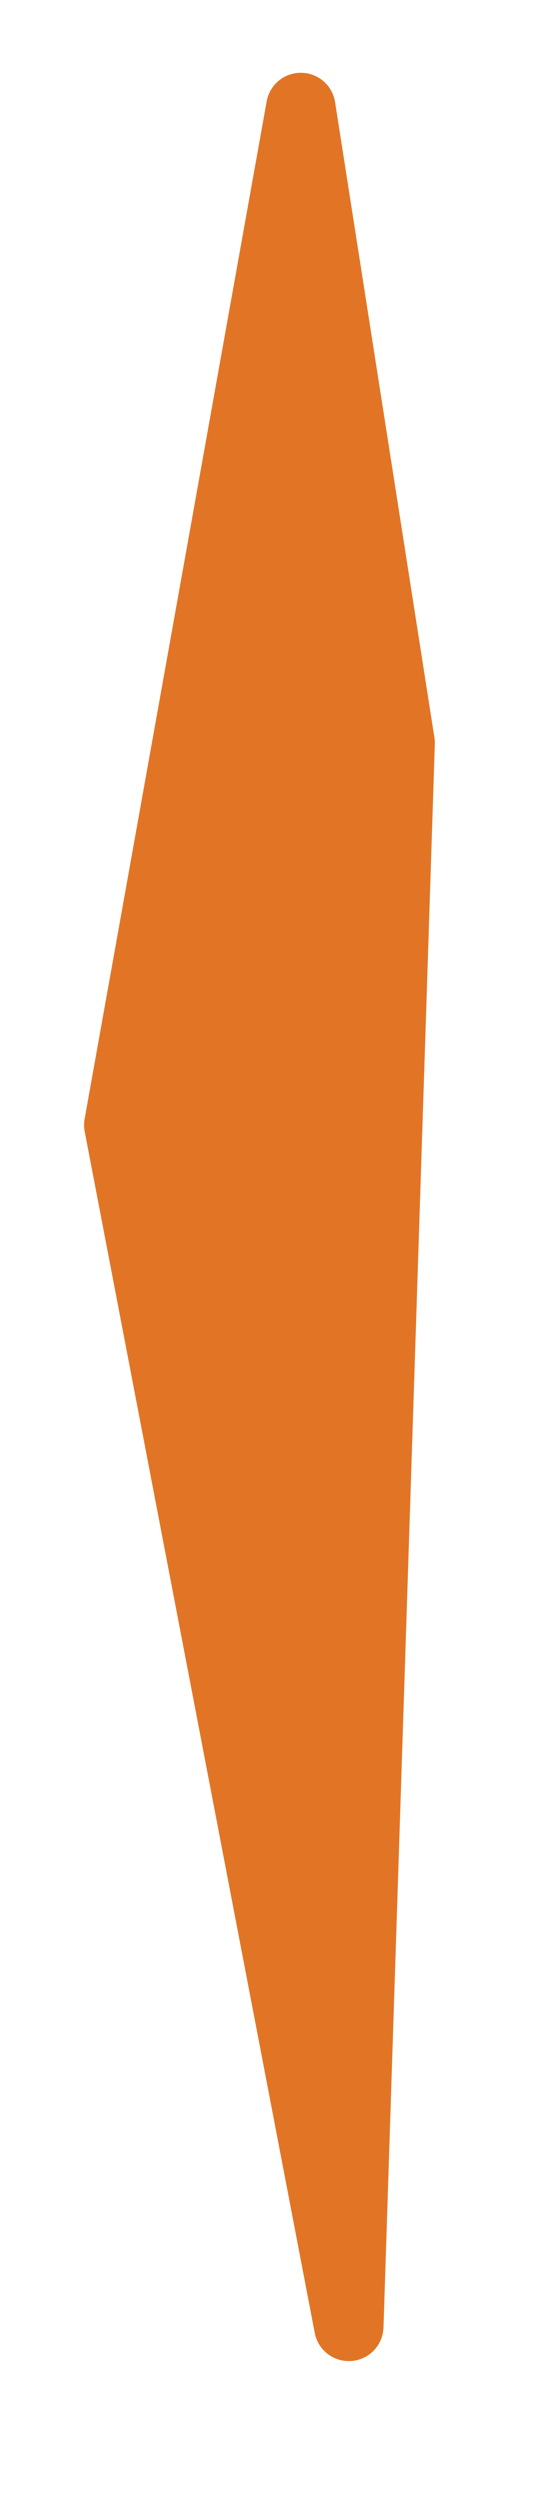 <?xml version="1.0" encoding="UTF-8" standalone="no"?><svg width='2' height='9' viewBox='0 0 2 9' fill='none' xmlns='http://www.w3.org/2000/svg'>
<path d='M1.084 0.387L0.428 4.05L1.257 8.375L1.442 2.675L1.084 0.387Z' fill='#E27525' stroke='#E27525' stroke-width='0.25' stroke-linecap='round' stroke-linejoin='round'/>
</svg>
